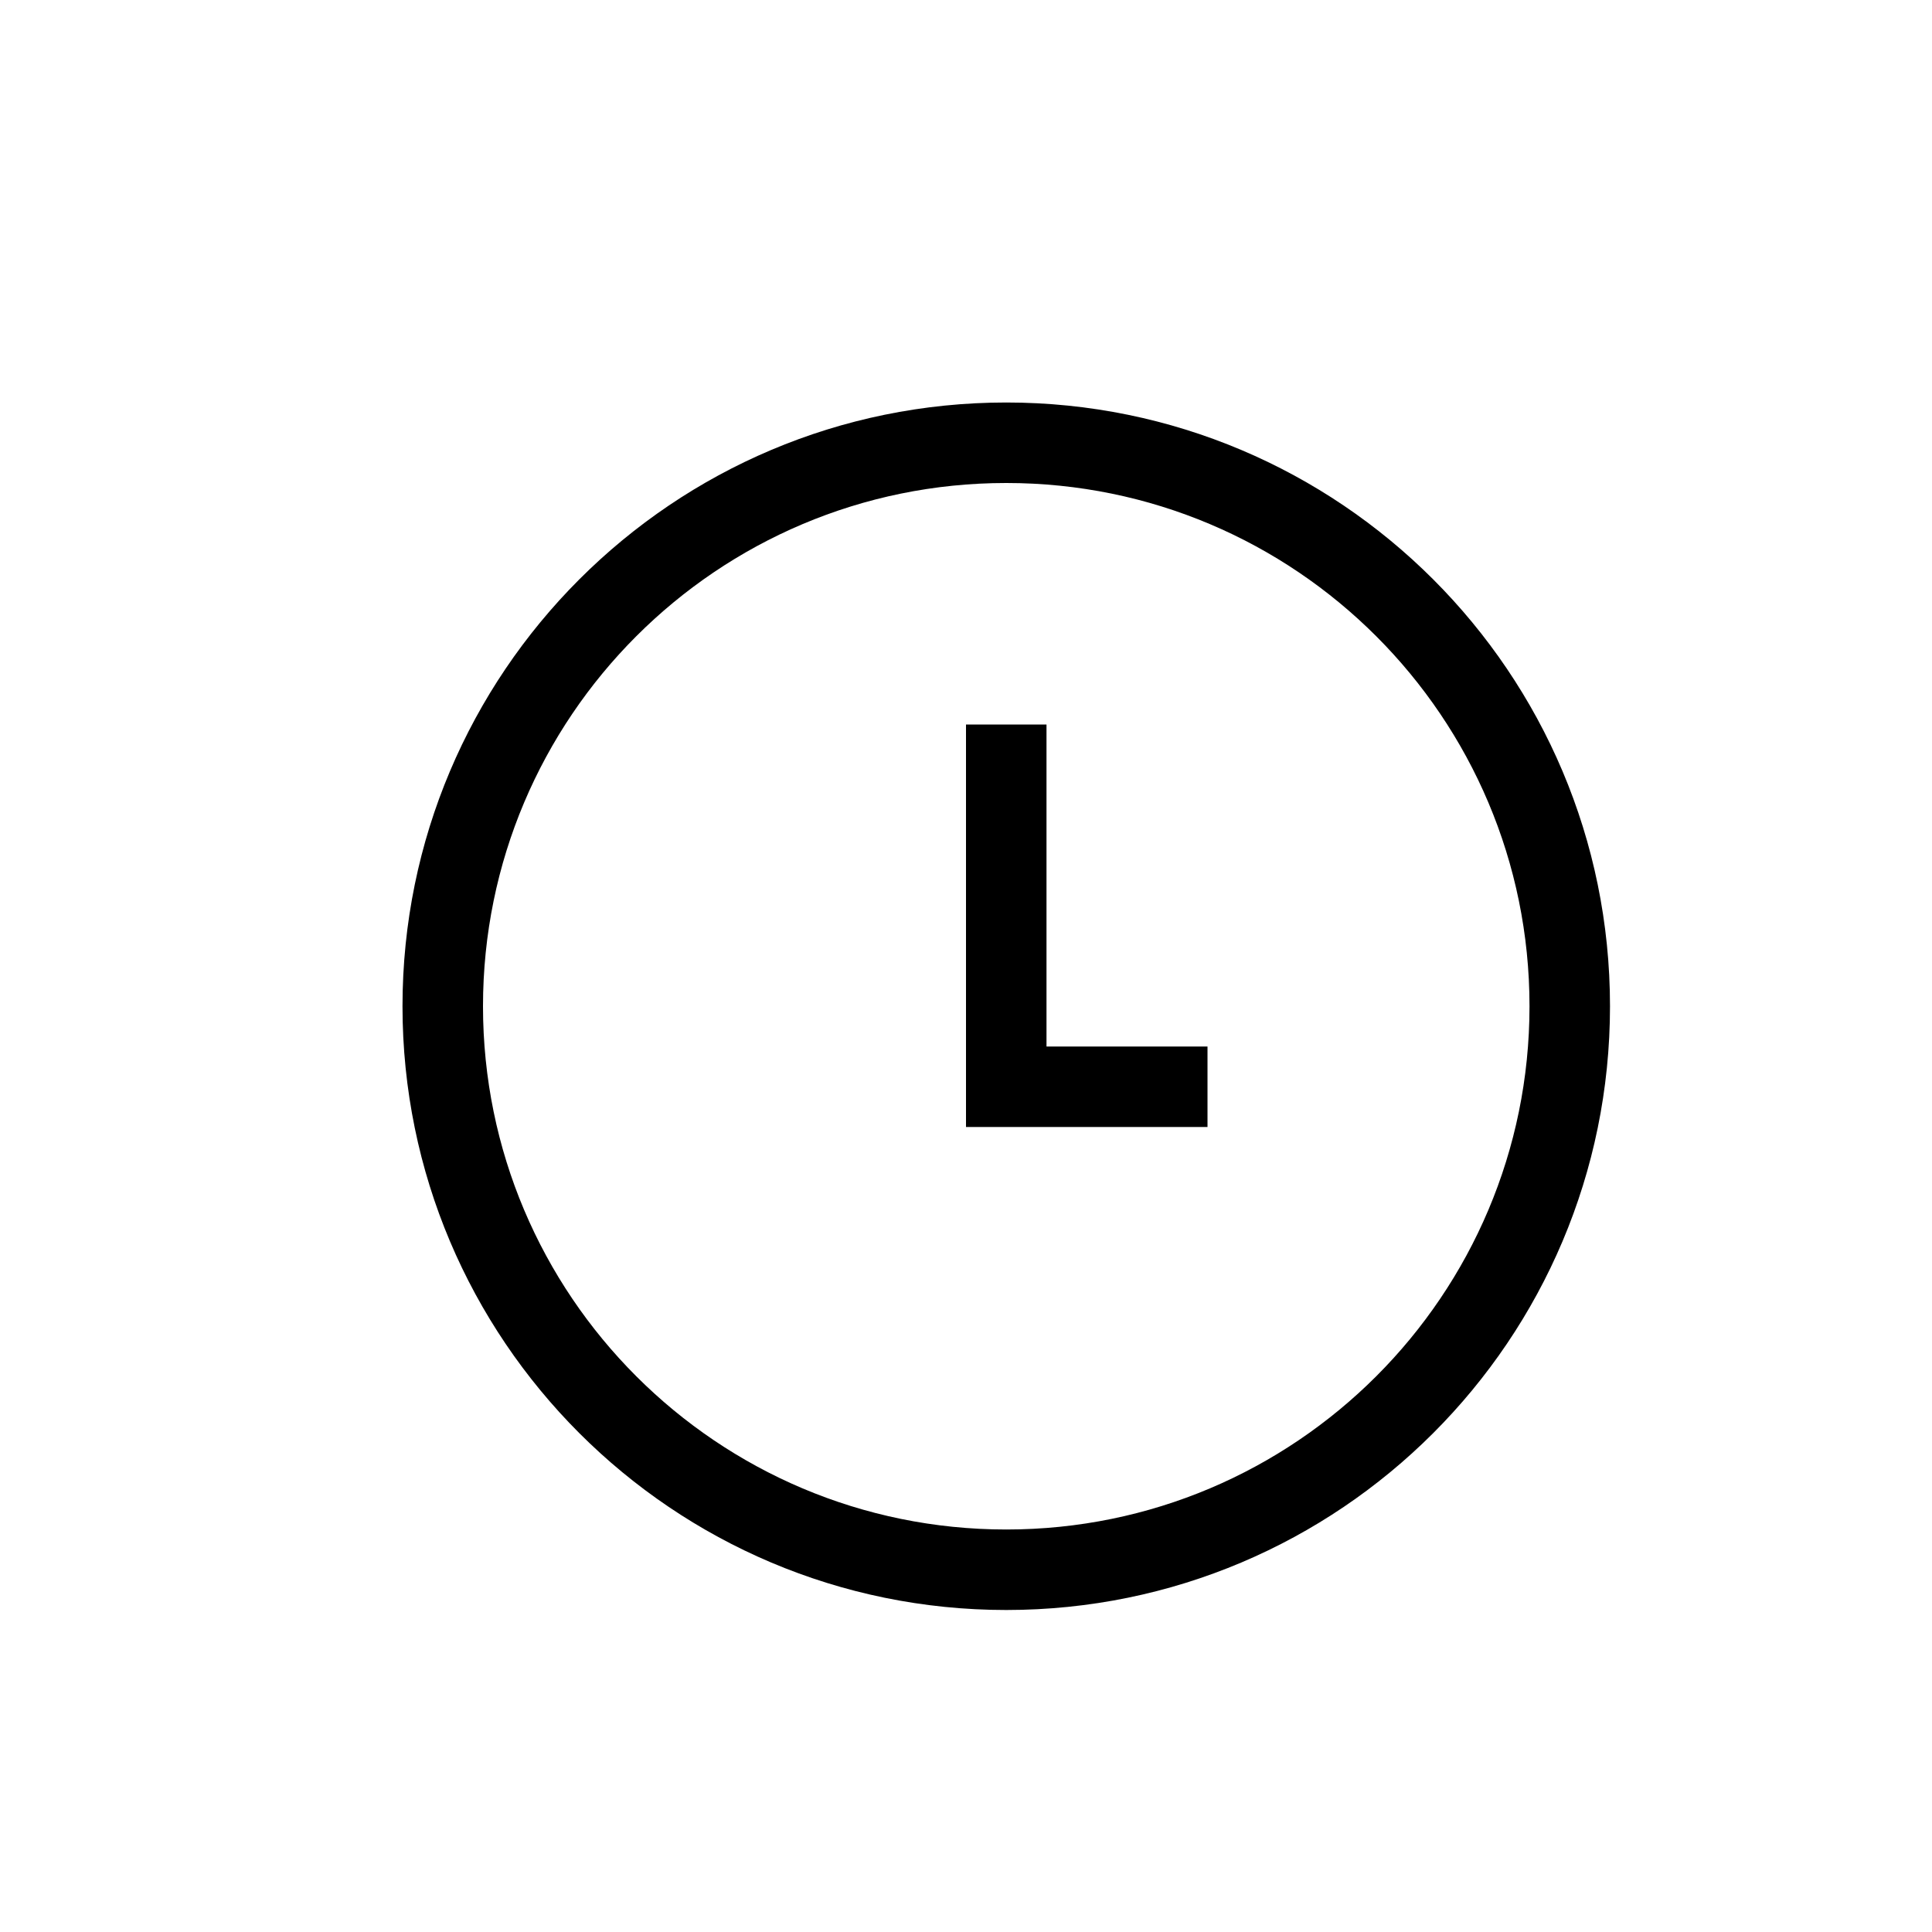 <svg xmlns="http://www.w3.org/2000/svg" width="24" height="24" viewBox="0 0 24 24" fill="none" class="">
<path fill-rule="evenodd" clip-rule="evenodd" d="M19 12.5C19 16.09 16.09 19 12.5 19C8.91 19 6 16.09 6 12.5C6 8.91 8.91 6 12.5 6C16.09 6 19 8.91 19 12.5ZM20 12.5C20 16.642 16.642 20 12.5 20C8.358 20 5 16.642 5 12.5C5 8.358 8.358 5 12.5 5C16.642 5 20 8.358 20 12.5ZM13 9H12C12 10.667 12 12.333 12 14H15V13H13V9Z" fill="currentColor"></path>
</svg>
